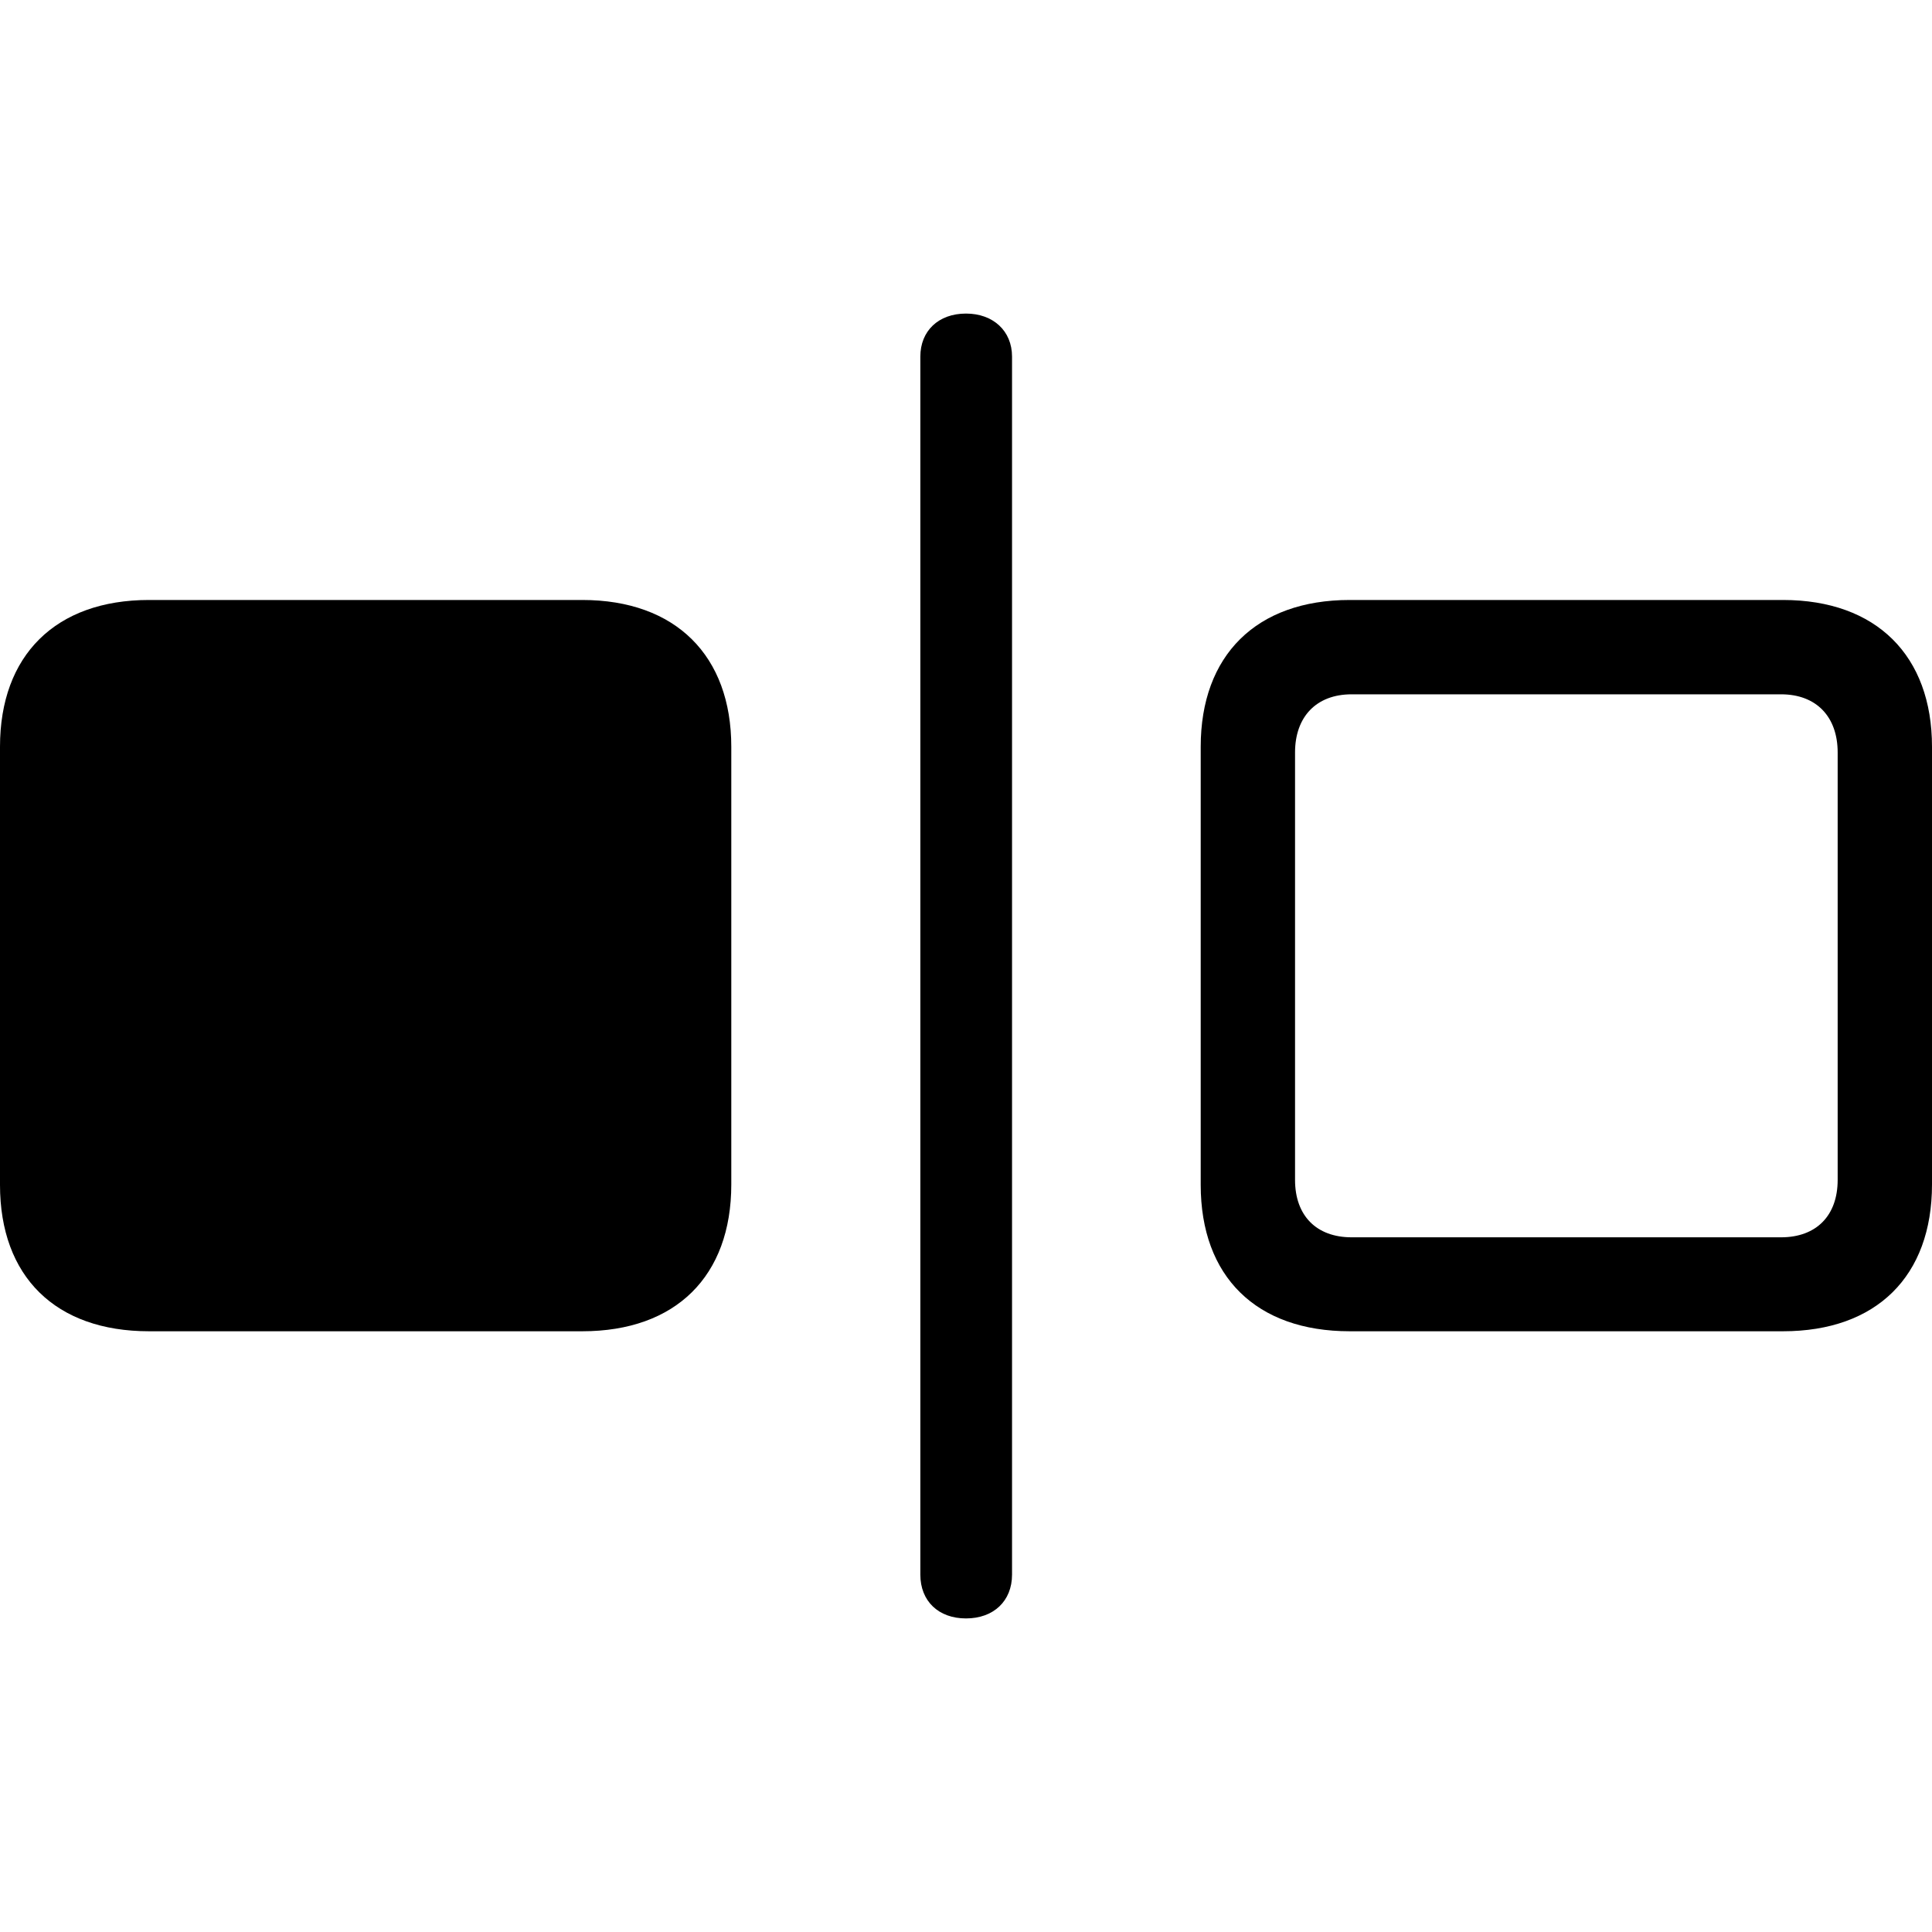 <?xml version="1.0" ?><!-- Generator: Adobe Illustrator 25.0.0, SVG Export Plug-In . SVG Version: 6.00 Build 0)  --><svg xmlns="http://www.w3.org/2000/svg" xmlns:xlink="http://www.w3.org/1999/xlink" version="1.1" id="Layer_1" x="0px" y="0px" viewBox="0 0 512 512" style="enable-background:new 0 0 512 512;" xml:space="preserve">
<path d="M256,428.9c7.3,0,12.2-4.6,12.2-11.6V94.5c0-6.8-5-11.4-12.2-11.4c-7.3,0-12.1,4.6-12.1,11.4v322.8  C243.9,424.3,248.7,428.9,256,428.9z M39.5,352.8h114.8c24.8,0,39.5-14.6,39.5-38.9V197.9c0-24.1-14.7-38.9-39.5-38.9H39.5  C14.7,159,0,173.7,0,197.9V314C0,338.3,14.7,352.8,39.5,352.8z M357.7,352.8h114.8c24.8,0,39.5-14.6,39.5-38.9V197.9  c0-24.1-14.7-38.9-39.5-38.9H357.7c-24.8,0-39.5,14.7-39.5,38.9V314C318.2,338.3,332.9,352.8,357.7,352.8z M358.2,327.9  c-9.4,0-15-5.8-15-15.2V199.4c0-9.4,5.6-15.4,15-15.4H472c9.4,0,15,6,15,15.4v113.3c0,9.4-5.6,15.2-15,15.2H358.2z"/>
</svg>